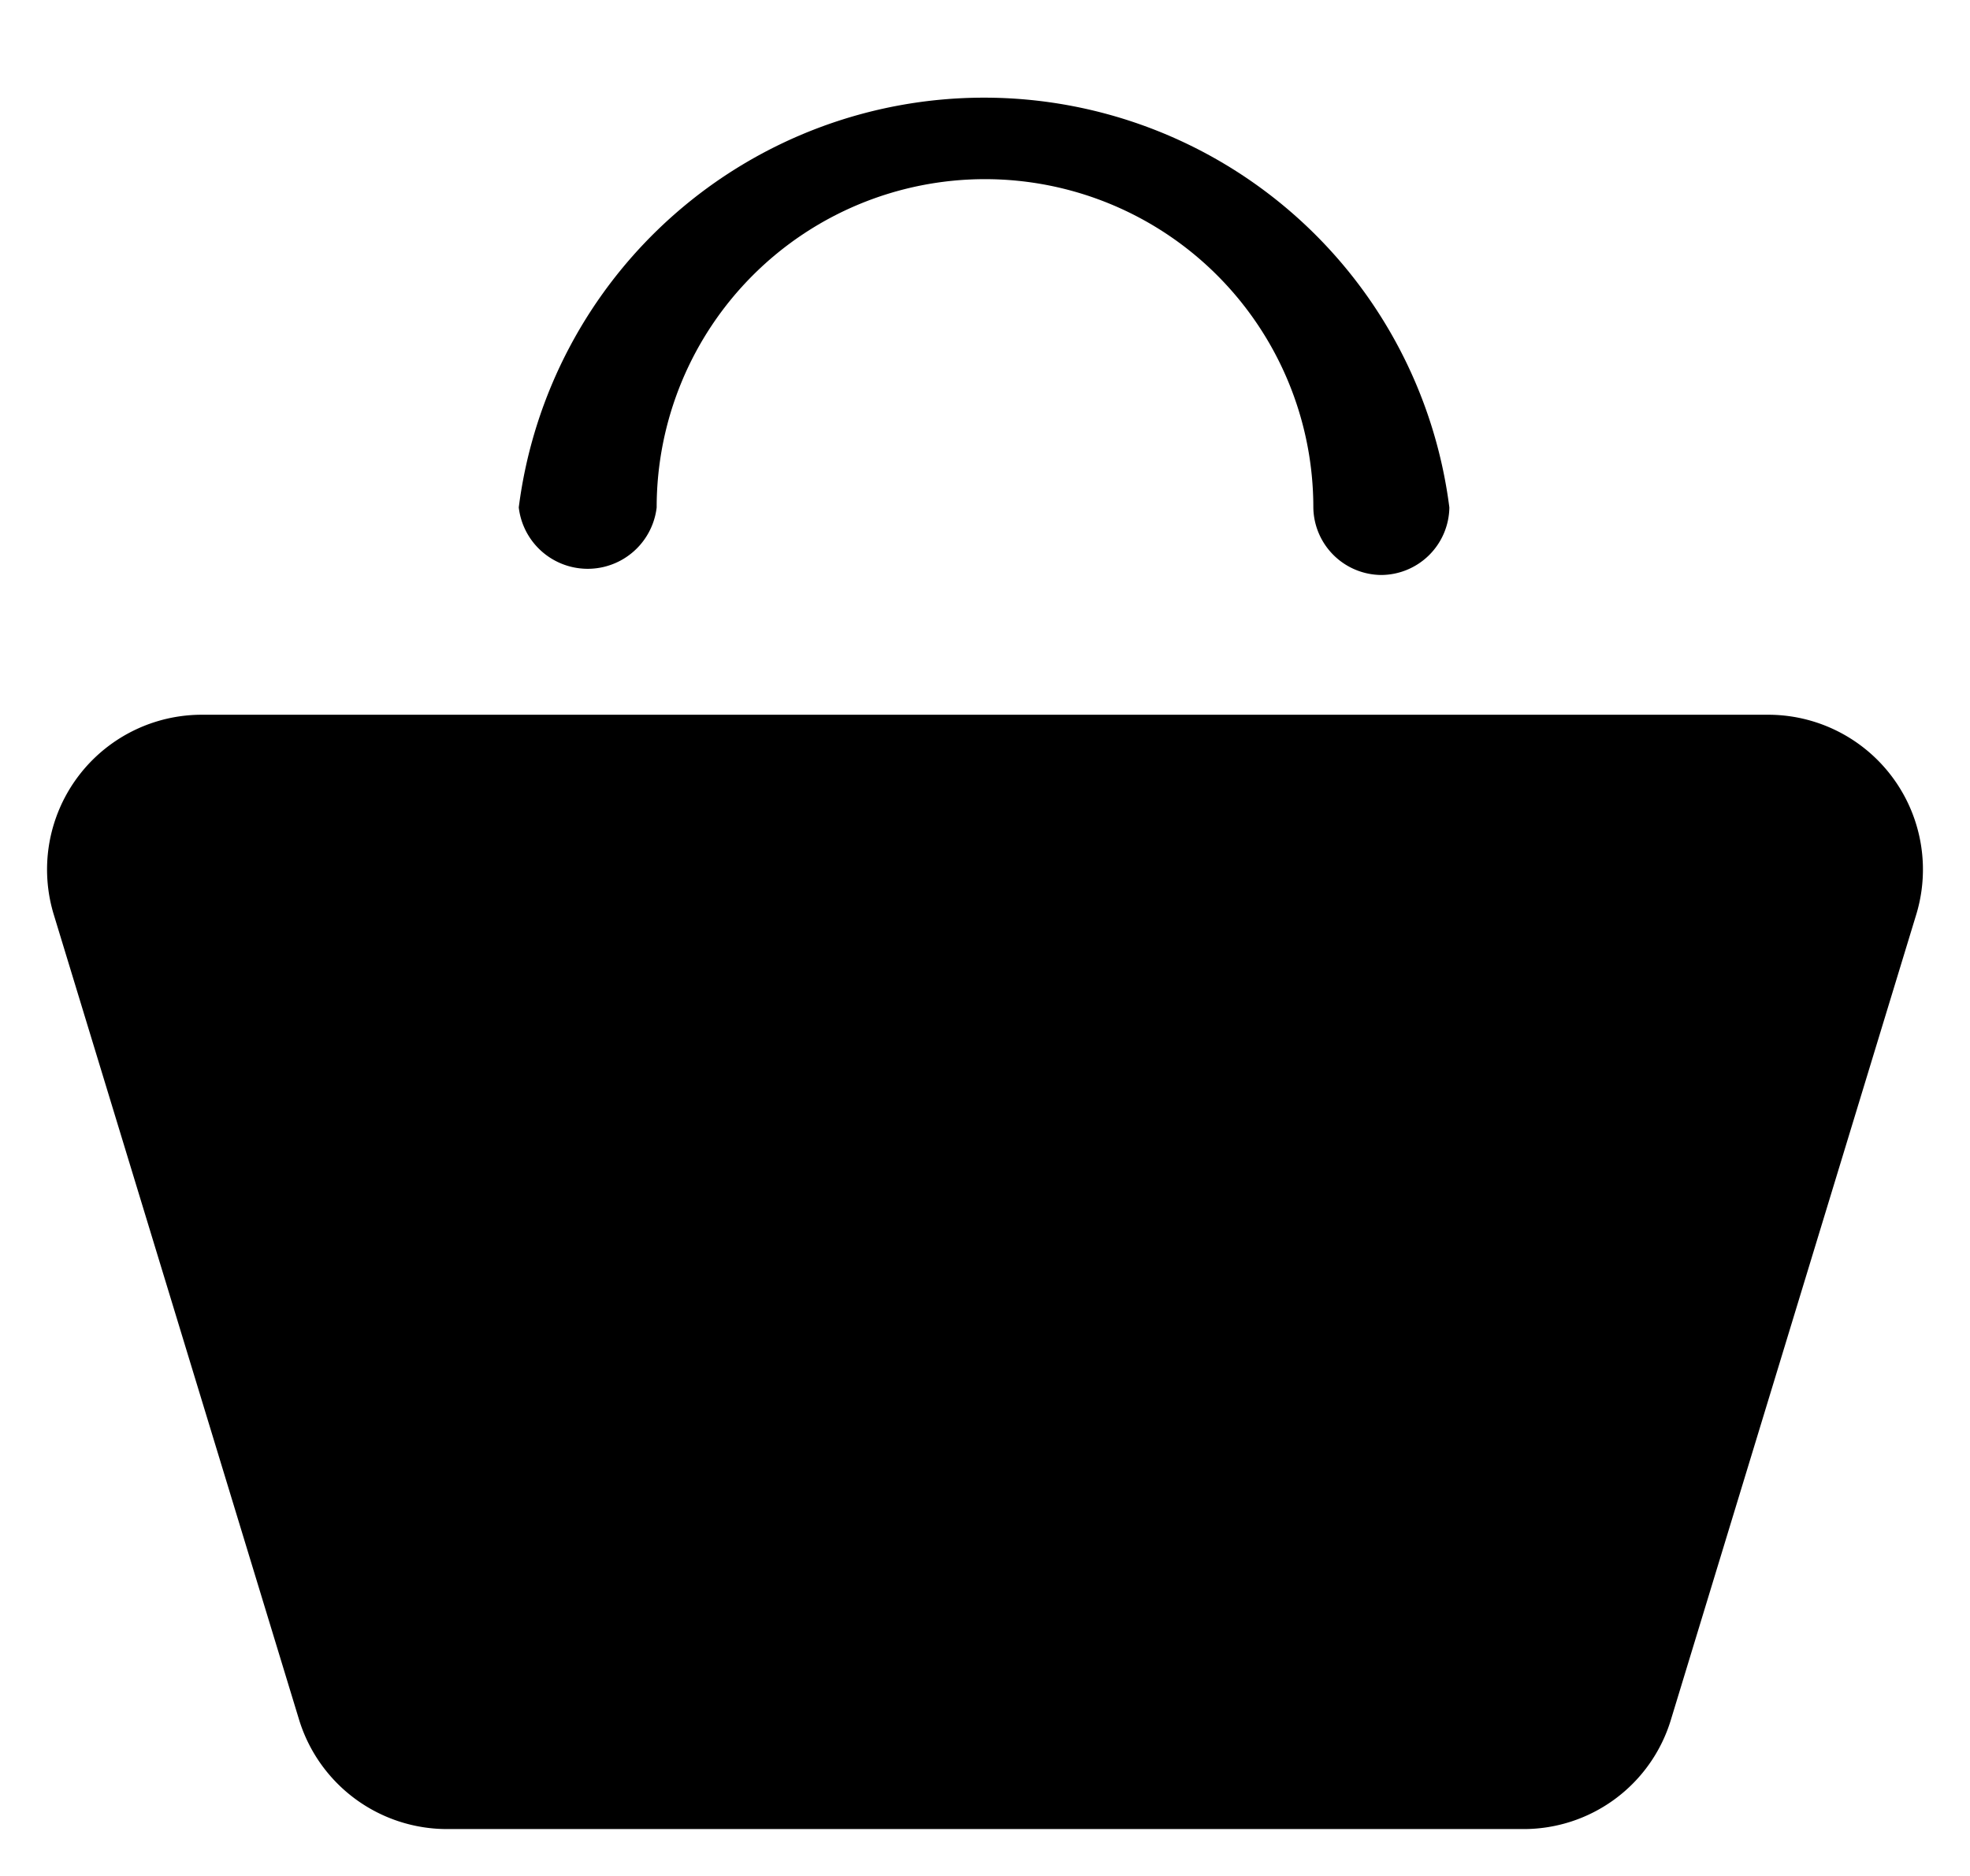 <svg xmlns="http://www.w3.org/2000/svg" width="21" height="20" viewBox="0 0 21 20">
  <defs>
    <style>
      .a {
        fill: #000;
      }
    </style>
  </defs>
  <title>nav-basket</title>
  <g>
    <path class="a" d="M16.23,19.5H4.77a1.65,1.65,0,0,1-1.58-1.16L.57,9.74A1.65,1.65,0,0,1,2.16,7.62H18.85a1.65,1.65,0,0,1,1.58,2.12l-2.62,8.6a1.64,1.64,0,0,1-1.58,1.16"/>
    <path class="a" d="M14.73,6.13A.73.73,0,0,1,14,5.41a3.49,3.49,0,0,0-7,0,.74.74,0,0,1-1.47,0,5,5,0,0,1,9.92,0,.73.73,0,0,1-.73.72"/>
  </g>
</svg>
